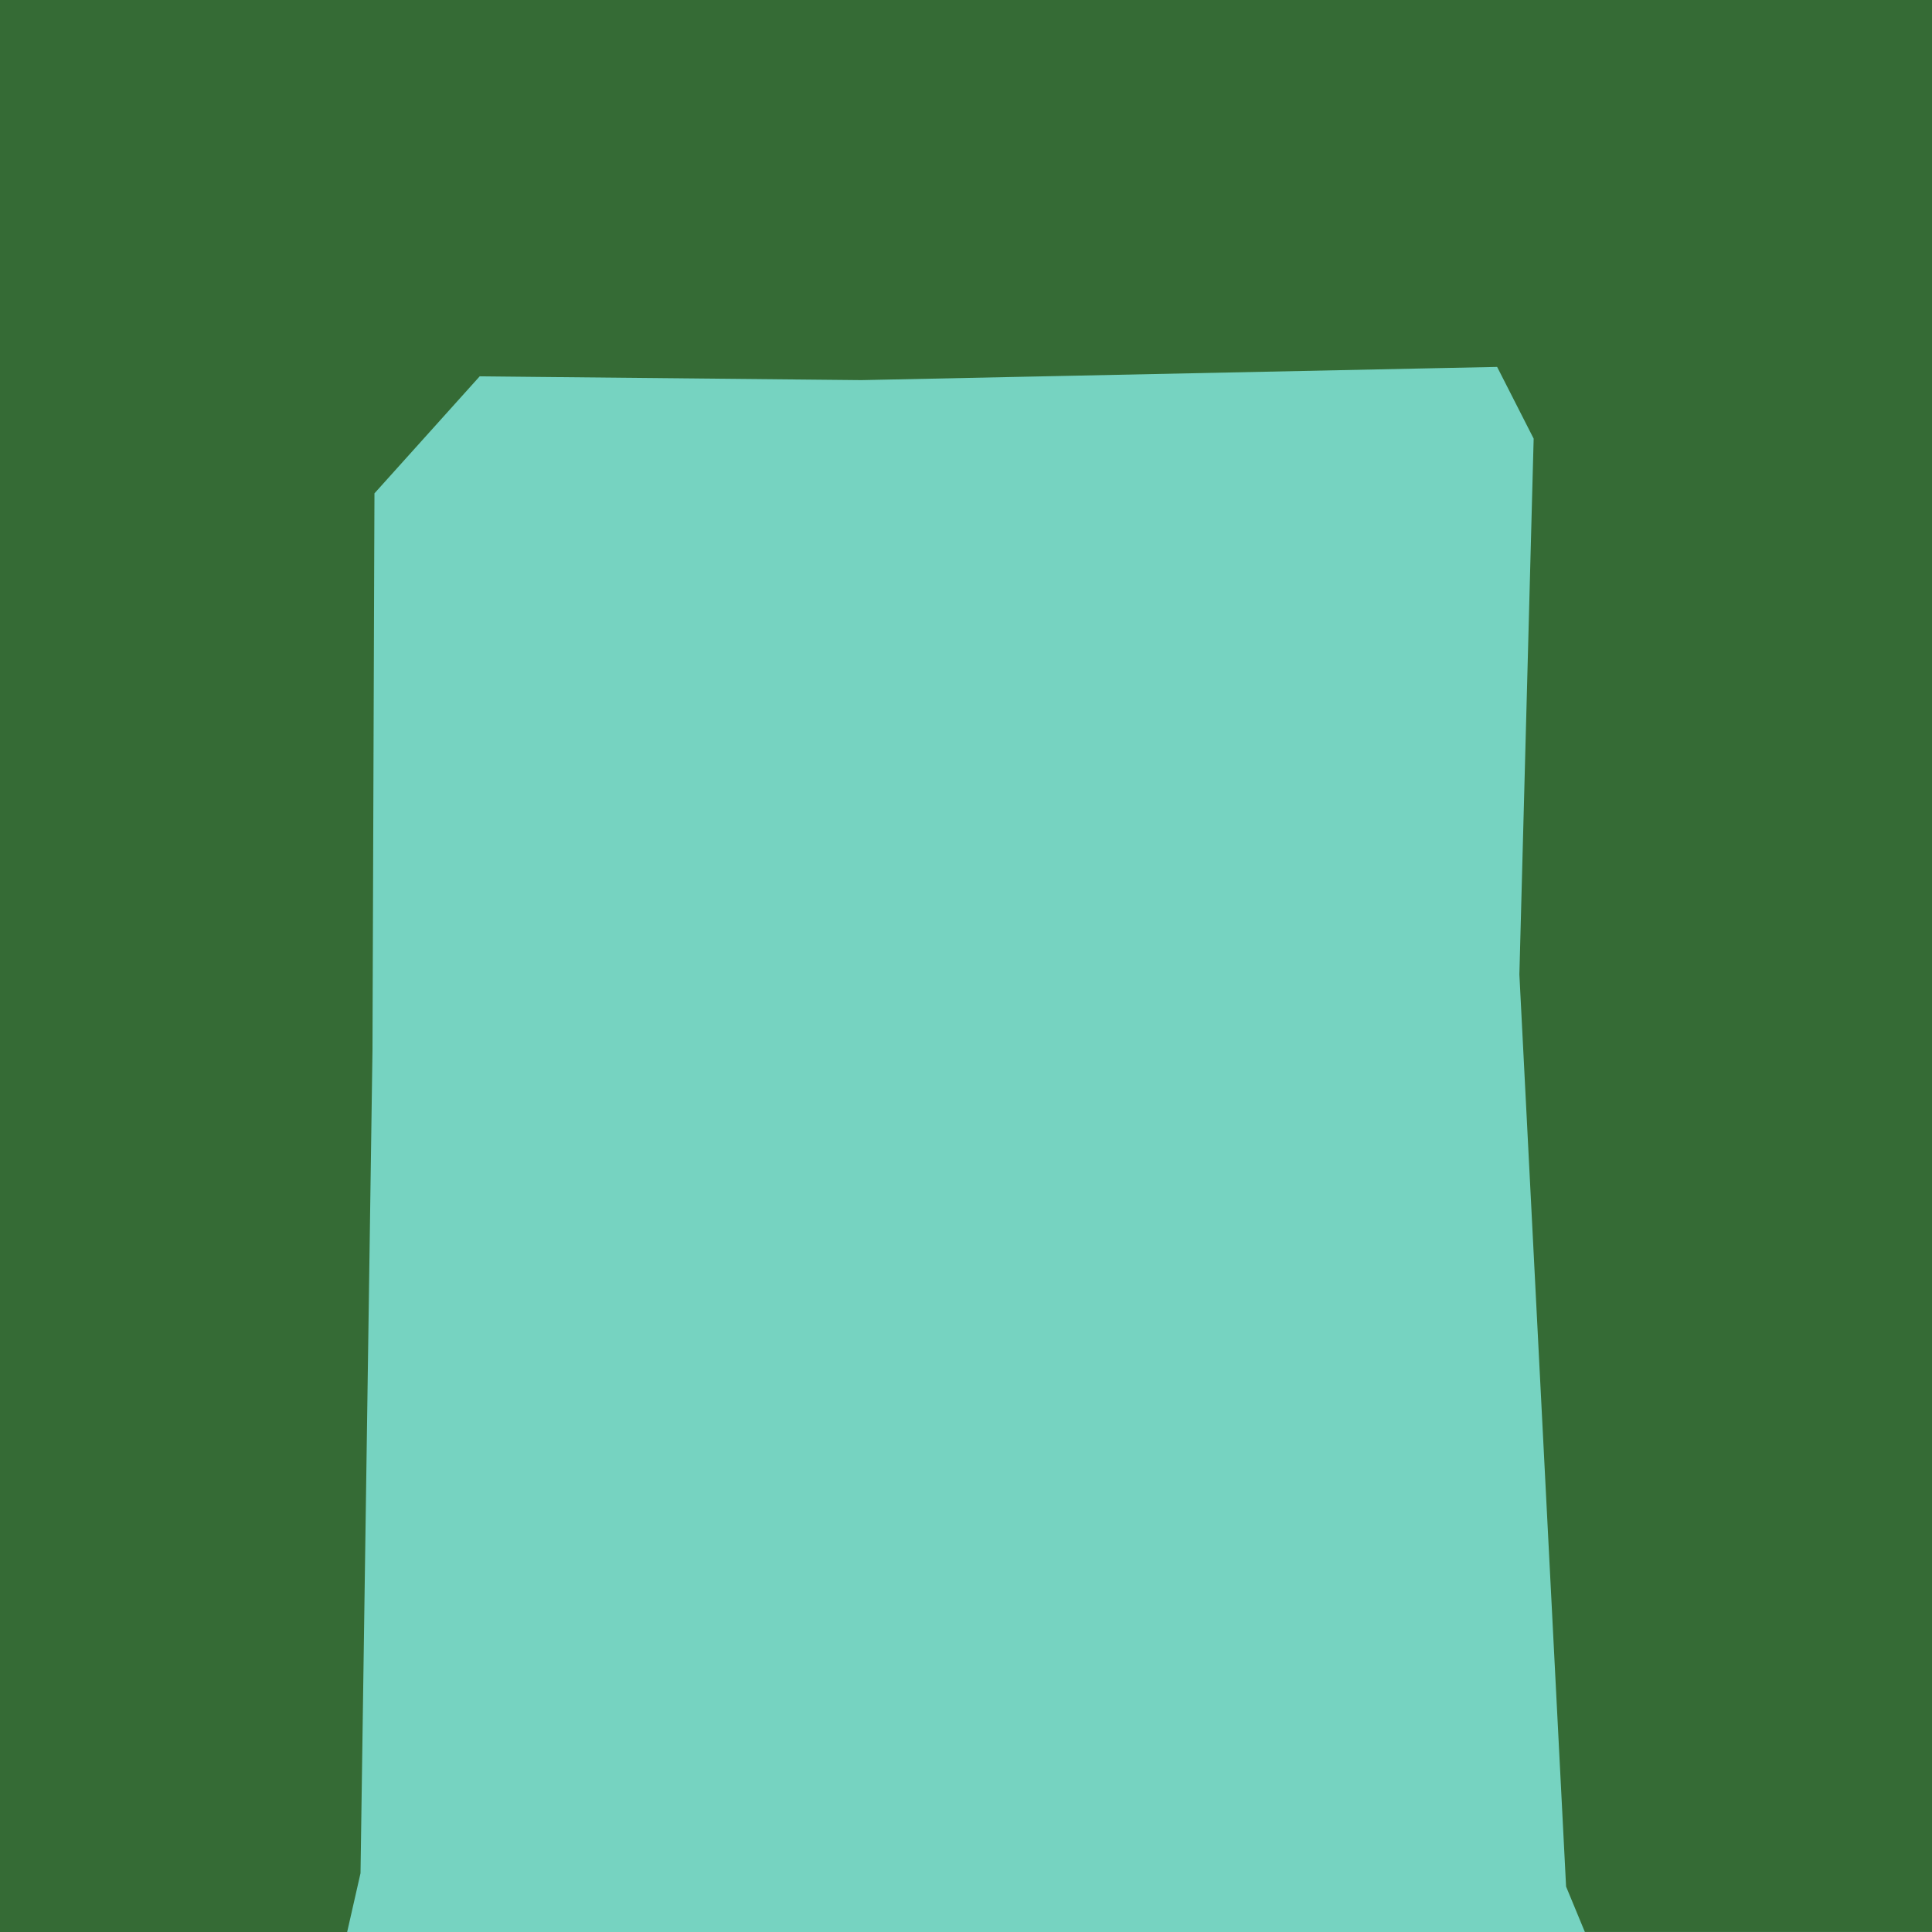 <svg width="128" height="128" version="1.1" viewBox="0 0 128 128" xmlns="http://www.w3.org/2000/svg"><path d="m0 0v128h128v-128z" fill="#76d3c1"/><path d="m0 0v128h23l.885-3.895.793-54.52.115-32.809.016-4.09 6.973-7.754 3.973.041 21.309.211 38.611-.803 3.514-.072 2.42 4.752-.092 3.439-.854 32.062 3.094 60.428 1.244 3.008h23v-128z" fill="#356b35"/></svg>
